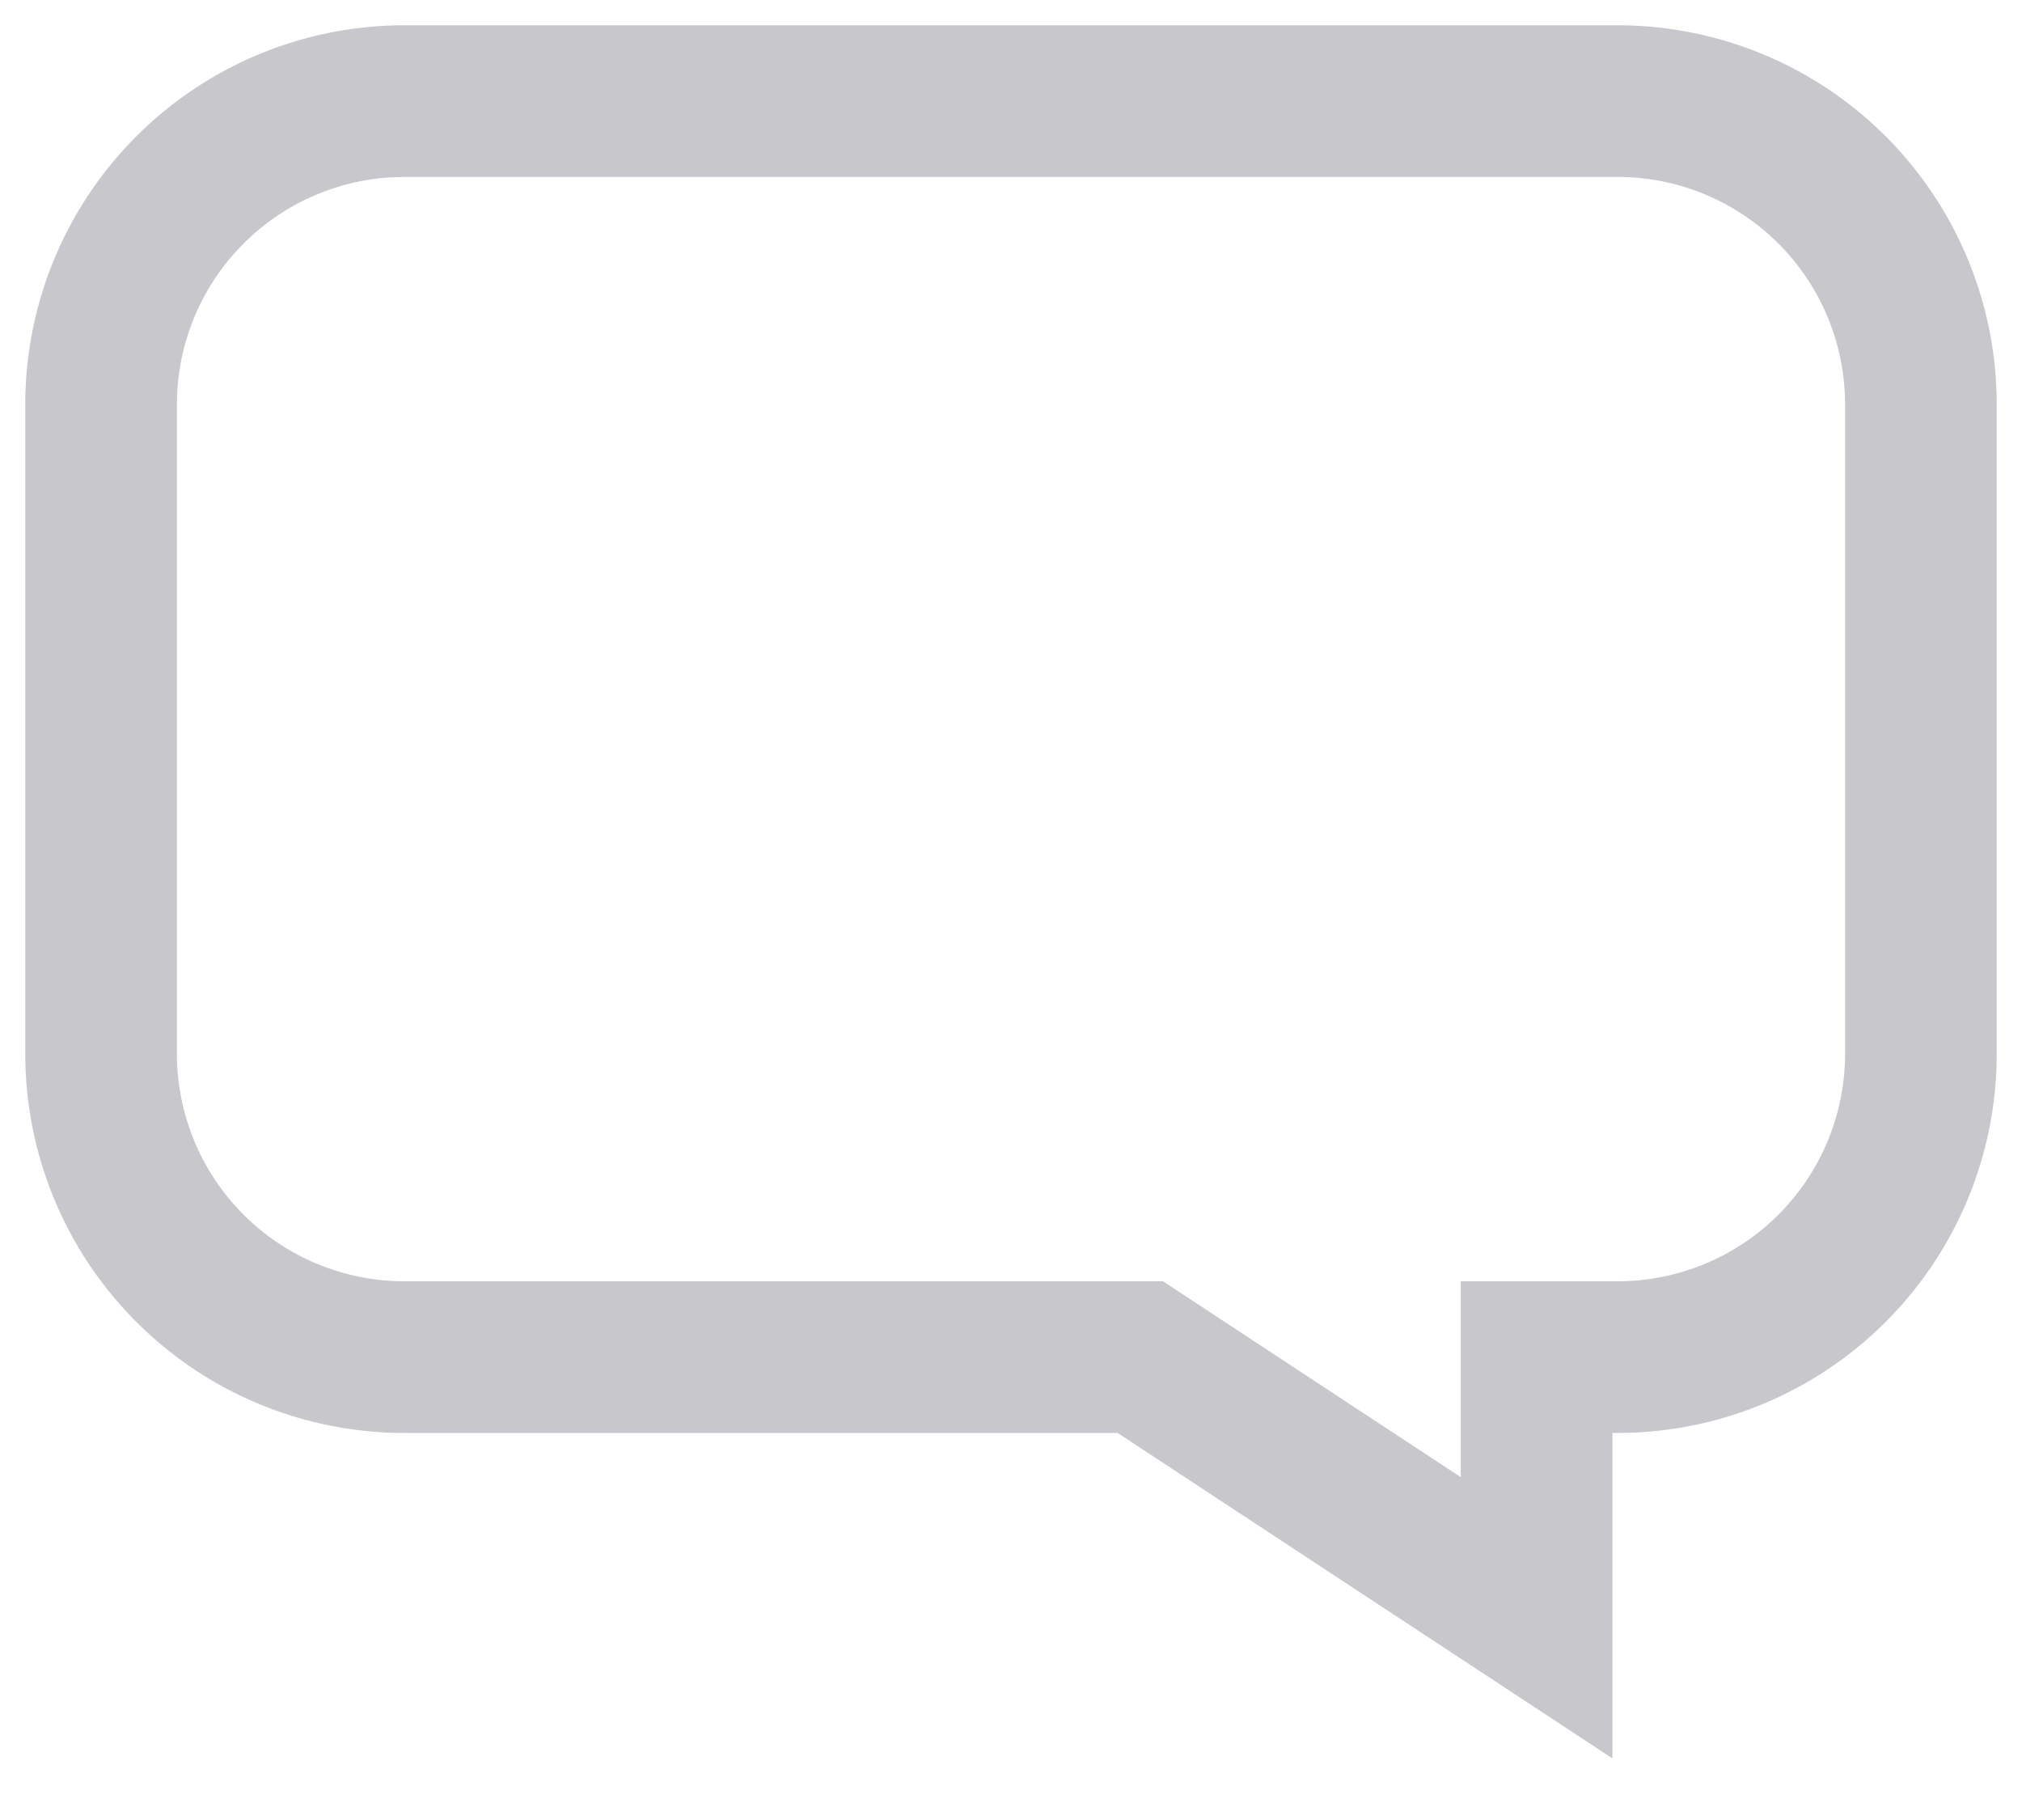 <svg xmlns="http://www.w3.org/2000/svg" width="20" height="18" viewBox="0 0 20 18">
    <path fill="none" fill-rule="evenodd" stroke="#C8C7CC" stroke-width="1.5" d="M4 1h12a3 3 0 0 1 3 3v6.422a3 3 0 0 1-3 3h-.801V16l-3.92-2.578H4a3 3 0 0 1-3-3V4a3 3 0 0 1 3-3z"/>
</svg>
